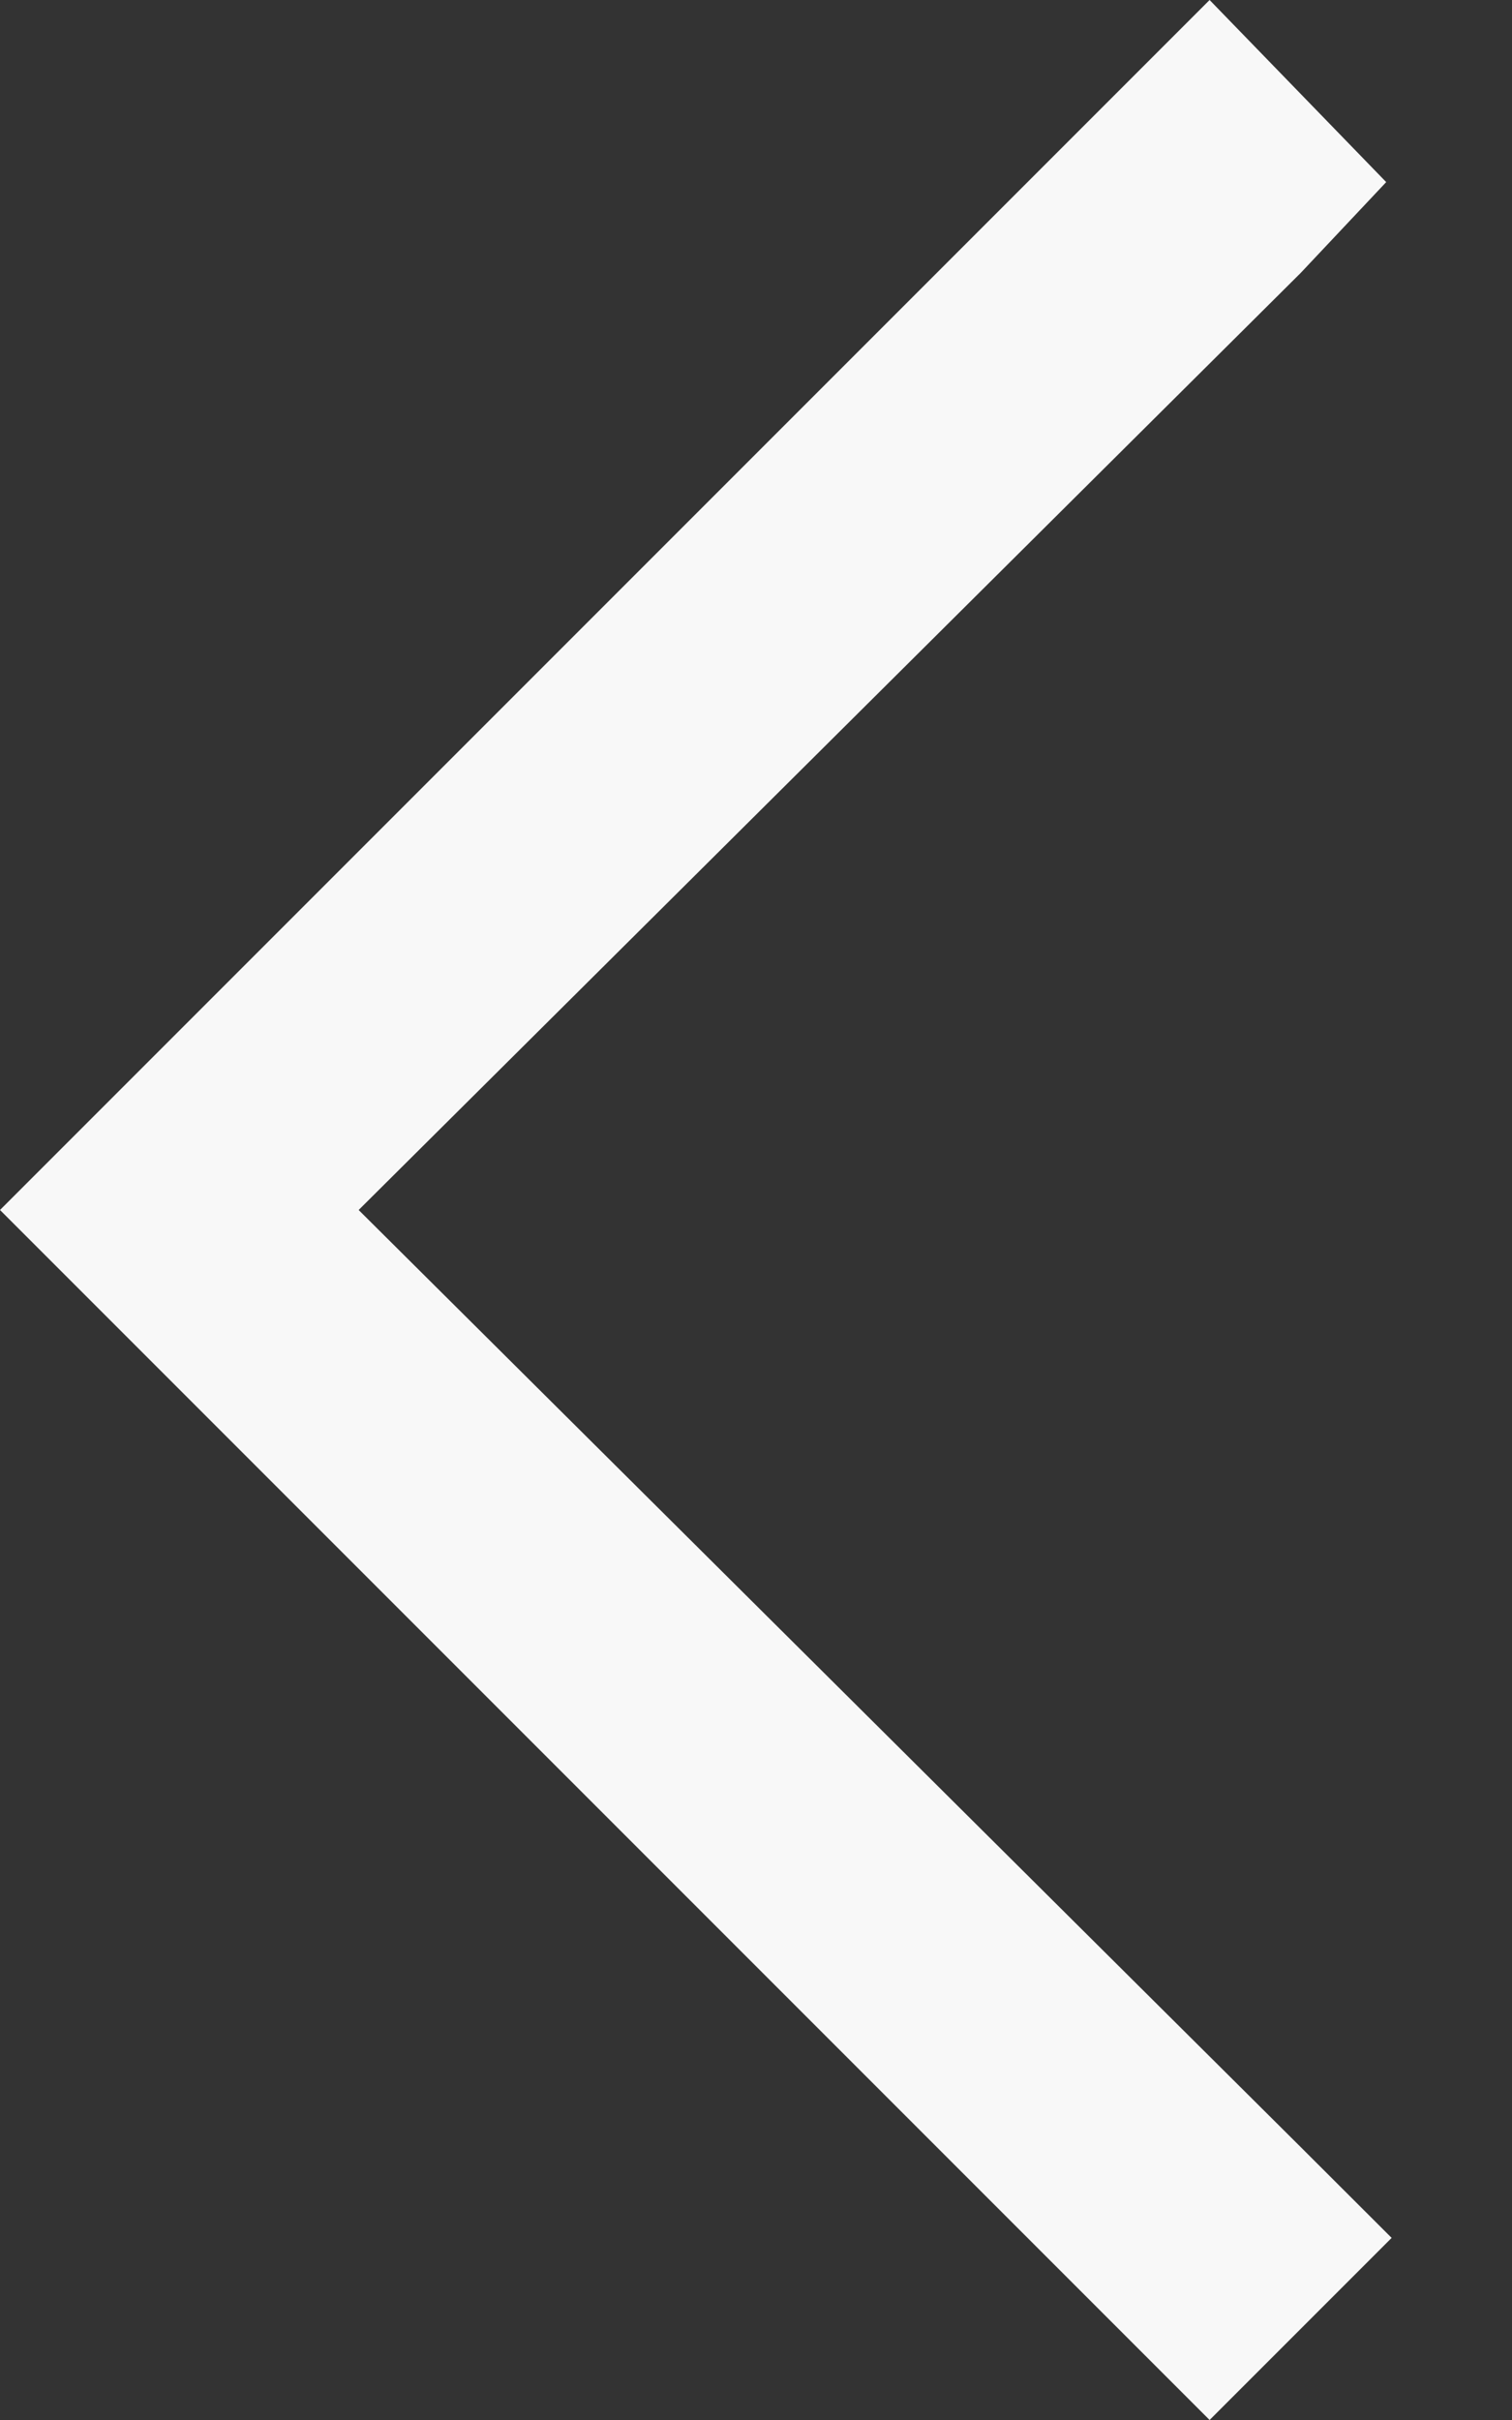<svg width="10" height="16" viewBox="0 0 10 16" fill="none" xmlns="http://www.w3.org/2000/svg">
<rect x="0" y="0" width="10" height="16" fill="#333333" stroke="none"/>
<path d="M0 8L0.602 7.398L7.398 0.602L8 0L9.168 1.204L8.602 1.805L2.372 8L8.602 14.195L9.204 14.796L8 16L7.398 15.398L0.602 8.602L0 8Z" fill="#F8F8F8"/>
</svg>
